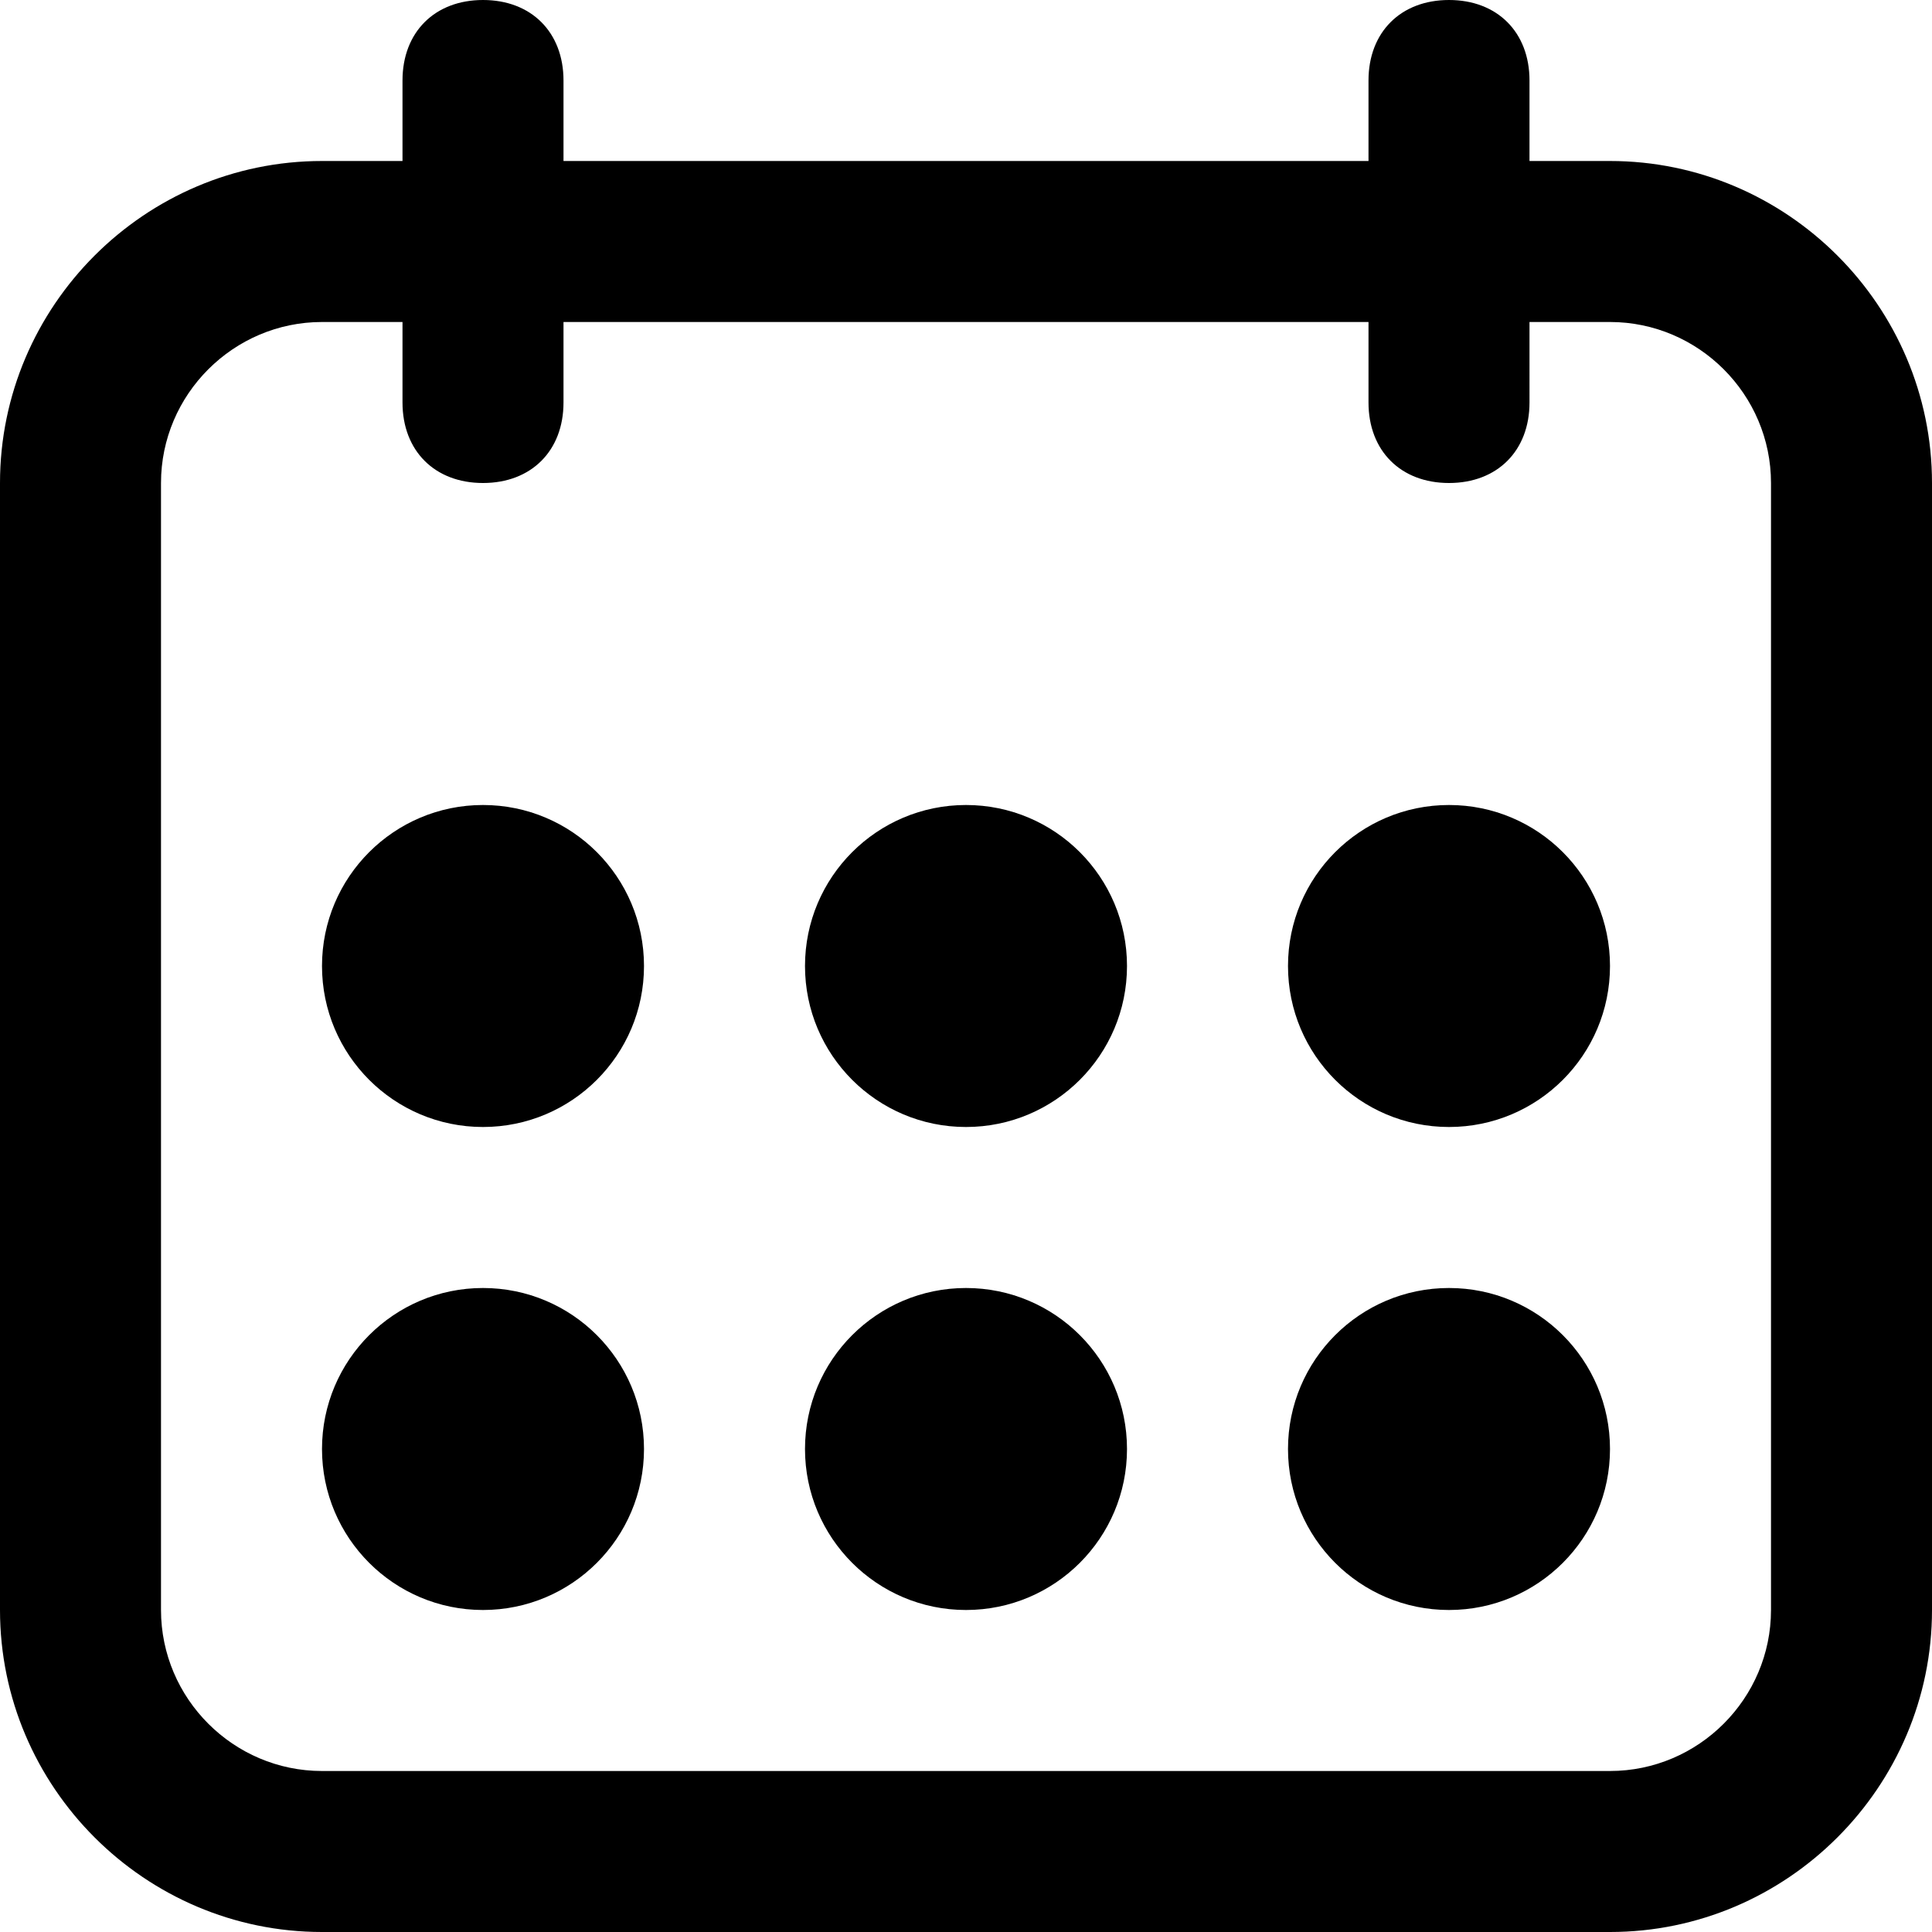 <svg class="ultra-meta rh-ultra-dark" xmlns="http://www.w3.org/2000/svg" width="24" height="24" viewBox="0 0 24 24">
    <path d="M20 2h-1V1c0-0.6-0.4-1-1-1s-1 0.4-1 1v1H7V1c0-0.6-0.4-1-1-1S5 0.4 5 1v1H4C1.8 2 0 3.8 0 6v14c0 2.2 1.8 4 4 4h16c2.2 0 4-1.8 4-4V6C24 3.8 22.2 2 20 2zM22 20c0 1.1-0.9 2-2 2H4c-1.1 0-2-0.9-2-2V6c0-1.1 0.9-2 2-2h1v1c0 0.6 0.4 1 1 1s1-0.4 1-1V4h10v1c0 0.6 0.4 1 1 1s1-0.4 1-1V4h1c1.1 0 2 0.9 2 2V20z"/>
    <circle cx="6" cy="12" r="2"/>
    <circle cx="18" cy="12" r="2"/>
    <circle cx="12" cy="12" r="2"/>
    <circle cx="6" cy="18" r="2"/>
    <circle cx="18" cy="18" r="2"/>
    <circle cx="12" cy="18" r="2"/>
</svg>